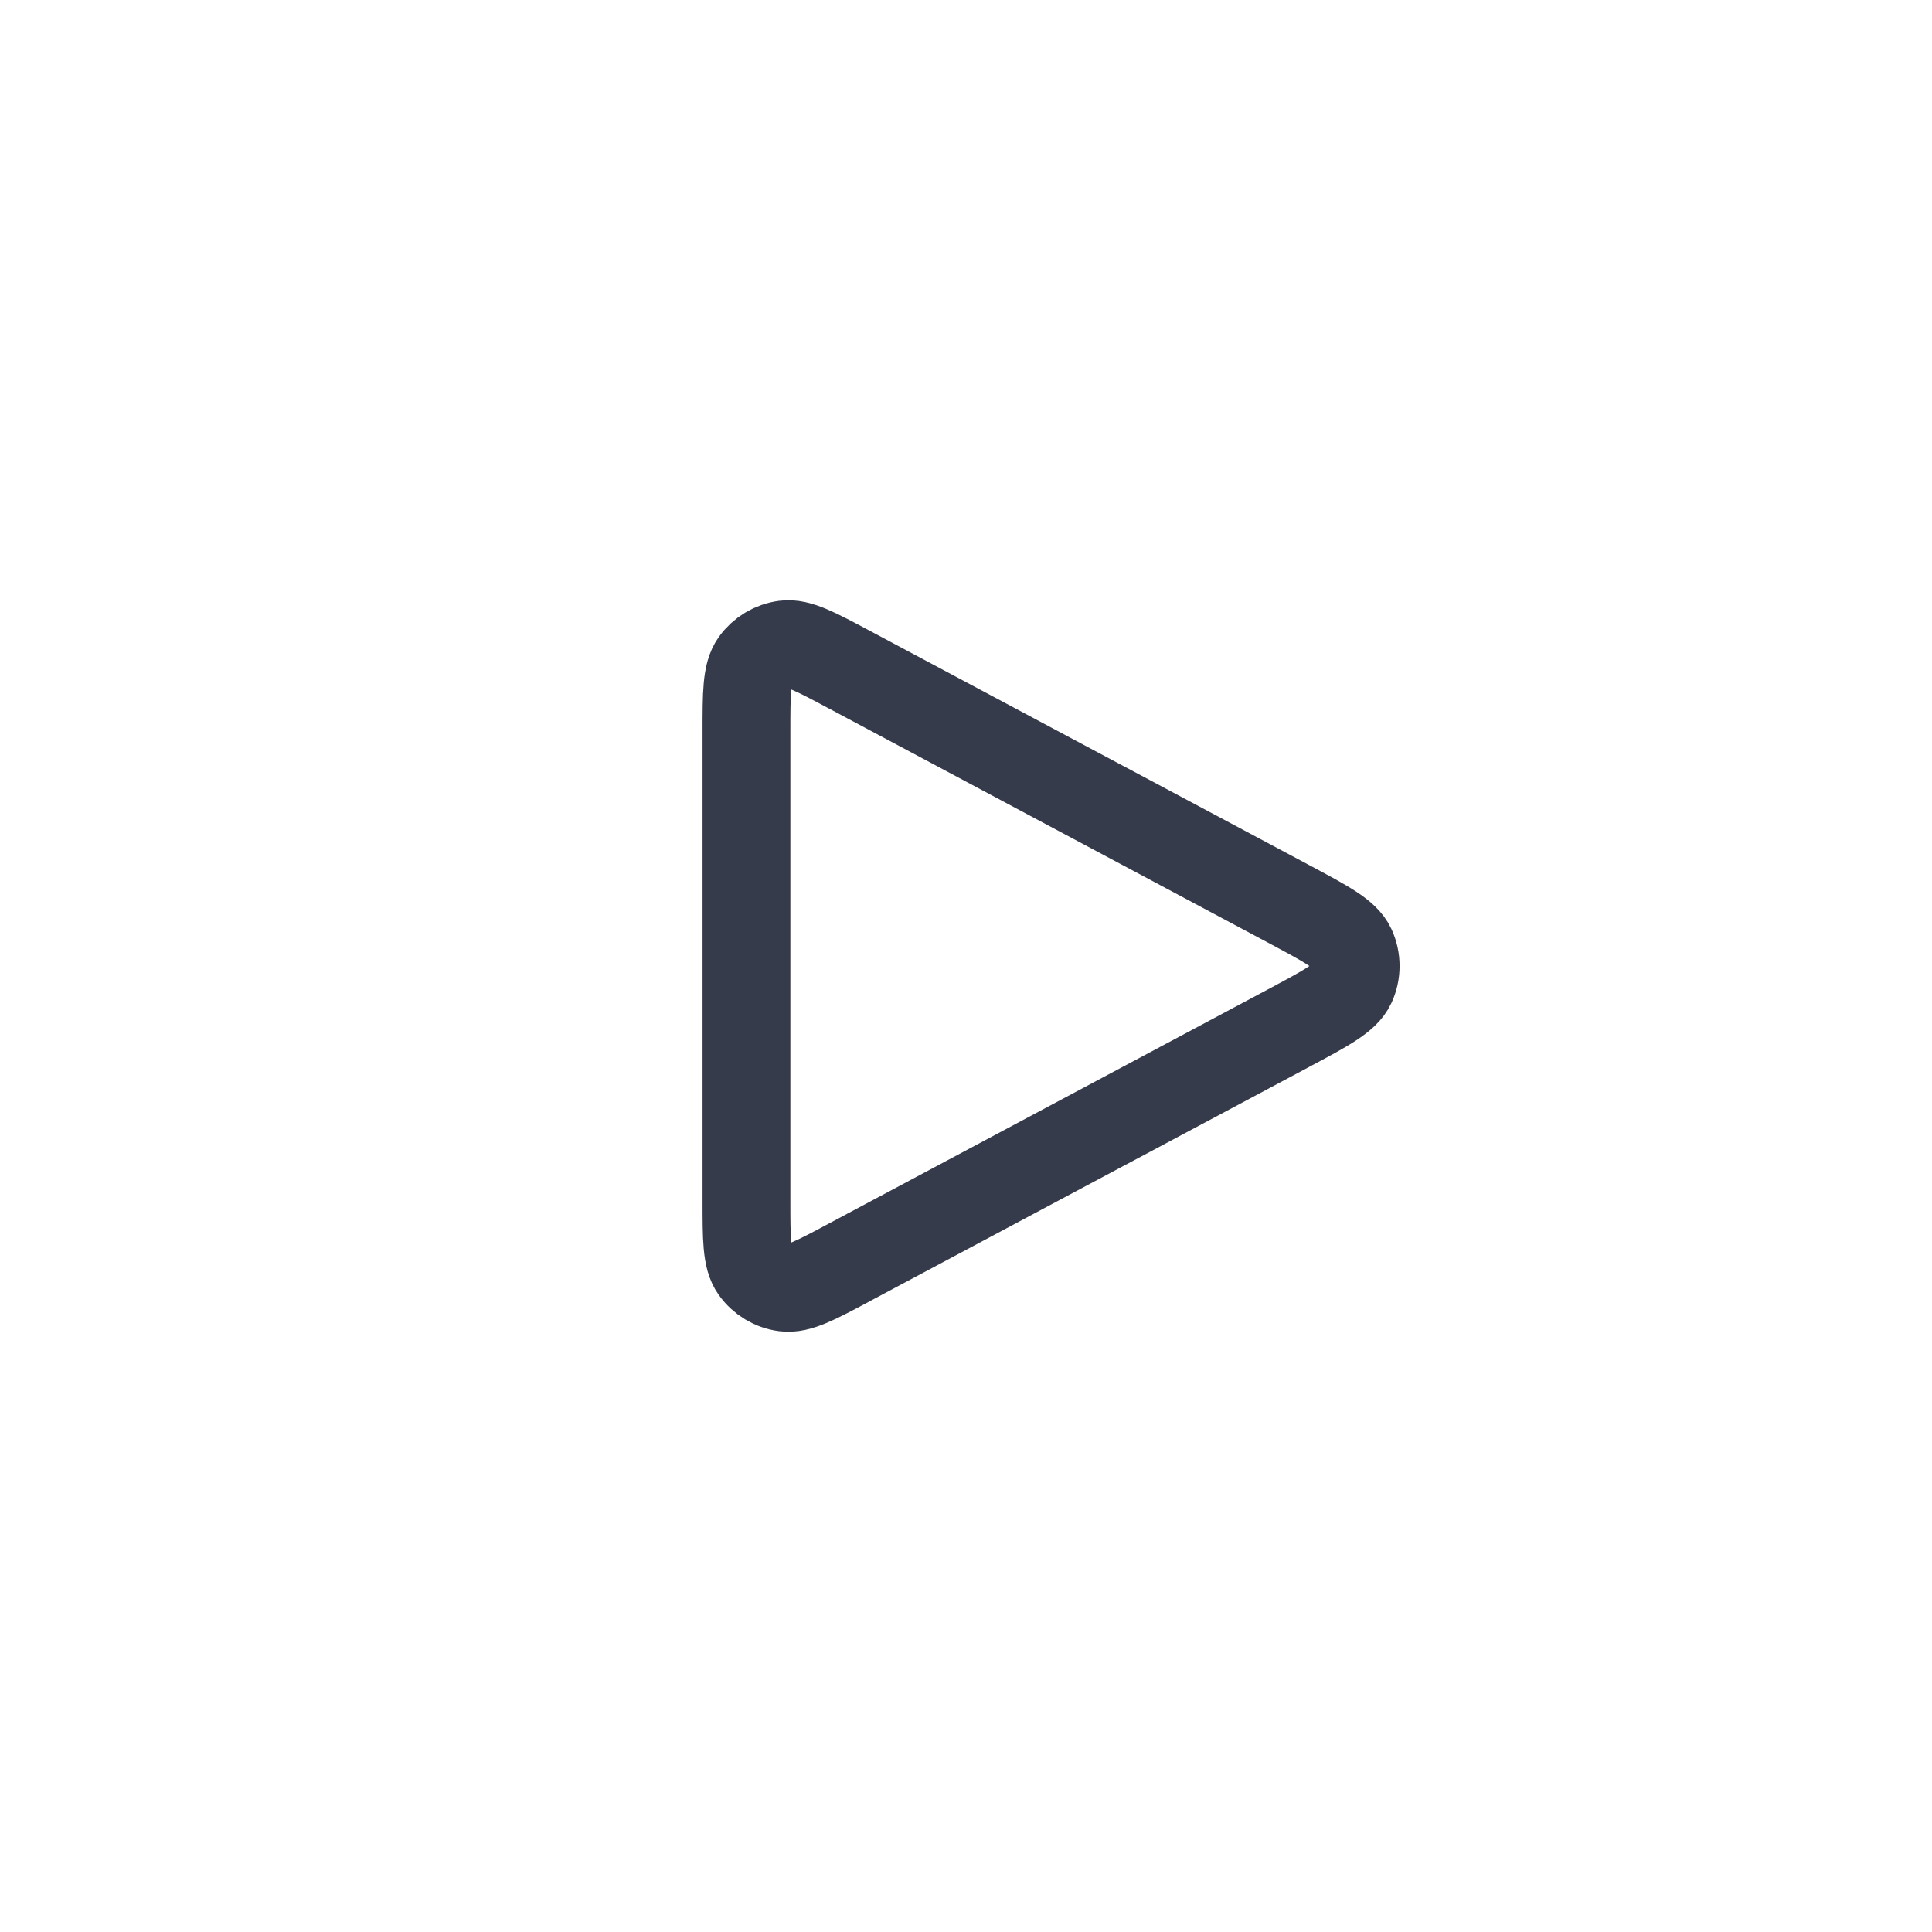 <svg width="44" height="44" viewBox="0 0 44 44" fill="none" xmlns="http://www.w3.org/2000/svg">
<g filter="url(#filter0_b_103_1397)">
<path d="M0 22C0 9.85 9.85 0 22 0C34.15 0 44 9.85 44 22C44 34.15 34.15 44 22 44C9.85 44 0 34.15 0 22Z" fill="white"/>
<path d="M17 27.333V16.667C17 15.787 17 15.347 17.185 15.087C17.347 14.86 17.596 14.711 17.872 14.675C18.189 14.634 18.576 14.841 19.35 15.254L19.352 15.255L29.352 20.588C30.212 21.047 30.642 21.276 30.783 21.581C30.905 21.847 30.905 22.153 30.783 22.419C30.642 22.724 30.212 22.953 29.352 23.412L19.352 28.745L19.35 28.747C18.576 29.16 18.188 29.366 17.872 29.325C17.596 29.29 17.347 29.14 17.185 28.913C17 28.653 17 28.213 17 27.333Z" stroke="#363B4B" stroke-width="2" stroke-linecap="round" stroke-linejoin="round"/>
</g>
<defs>
<filter id="filter0_b_103_1397" x="-20" y="-20" width="84" height="84" filterUnits="userSpaceOnUse" color-interpolation-filters="sRGB">
<feFlood flood-opacity="0" result="BackgroundImageFix"/>
<feGaussianBlur in="BackgroundImageFix" stdDeviation="10"/>
<feComposite in2="SourceAlpha" operator="in" result="effect1_backgroundBlur_103_1397"/>
<feBlend mode="normal" in="SourceGraphic" in2="effect1_backgroundBlur_103_1397" result="shape"/>
</filter>
</defs>
</svg>
